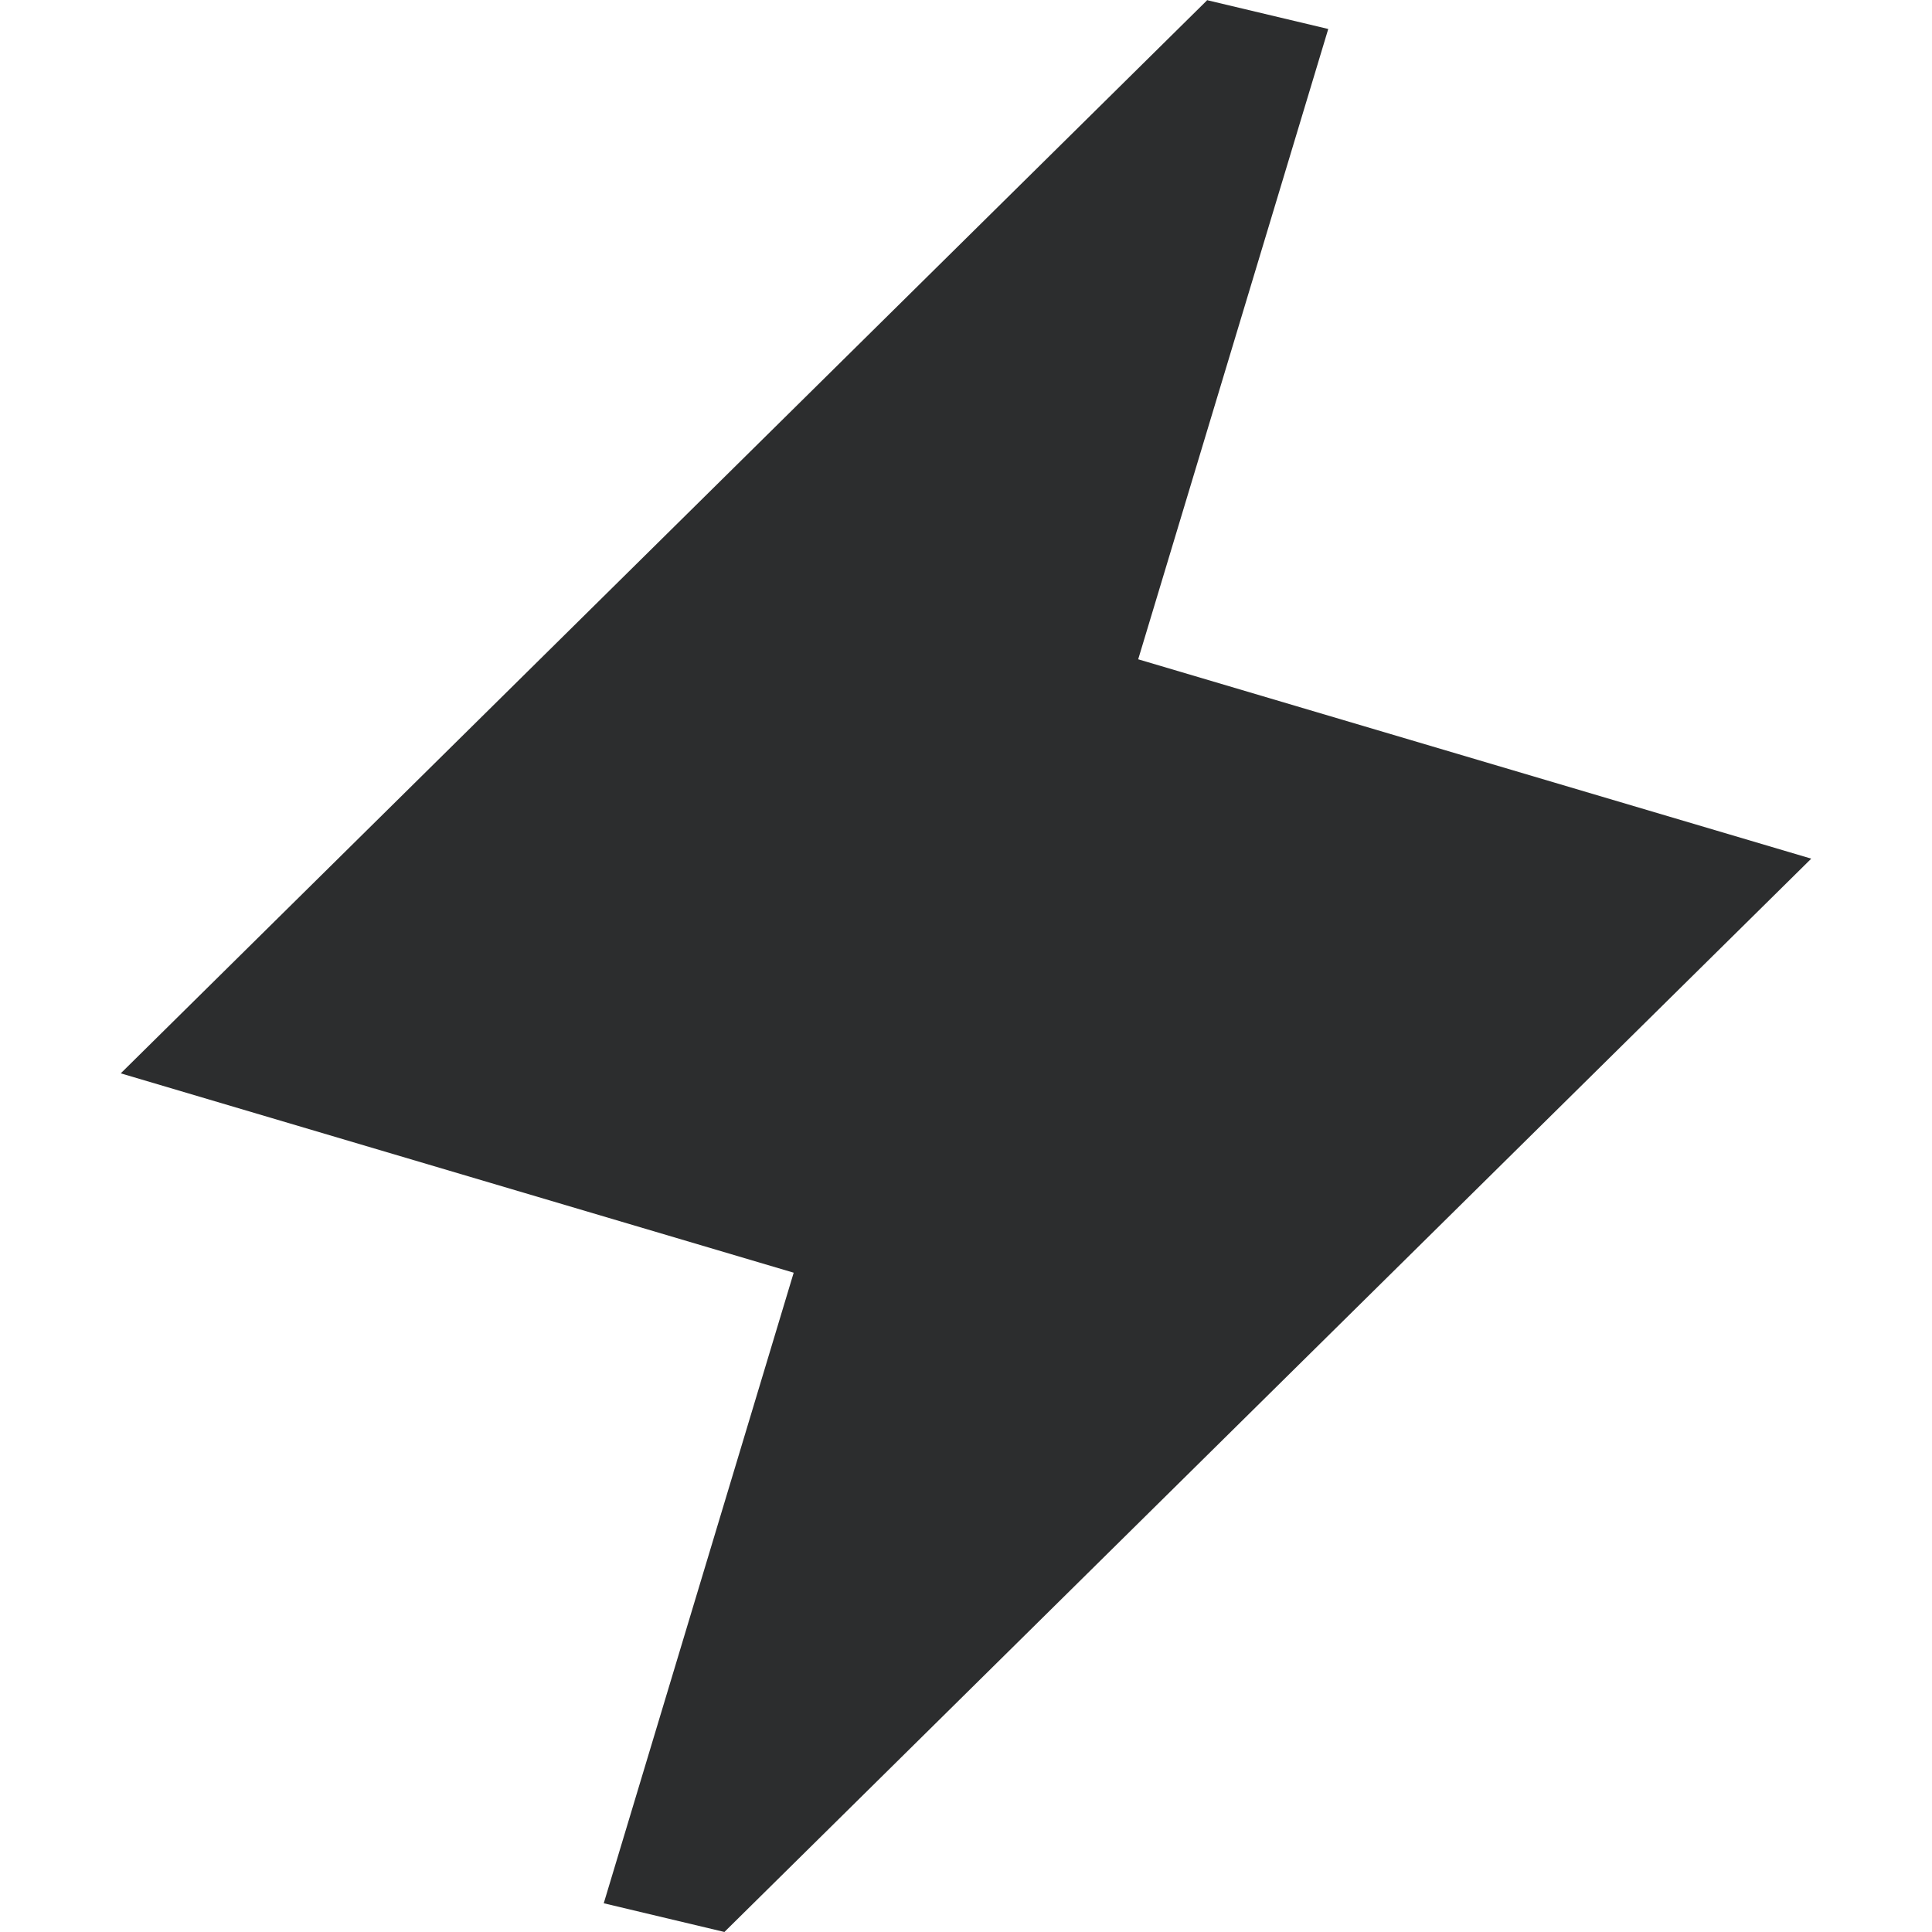 <svg width="16" height="16" viewBox="0 0 16 16" fill="none" xmlns="http://www.w3.org/2000/svg">
<path fill-rule="evenodd" clip-rule="evenodd" d="M9.999 0.002L11 0.24L9.426 5.46L15 7.111L6.001 15.998L6 16L5 15.762L6.573 10.54L1 8.889L9.994 0.005L9.996 0.001H9.998L10 0L9.999 0.002Z" fill="#2C2D2E"/>
</svg>
